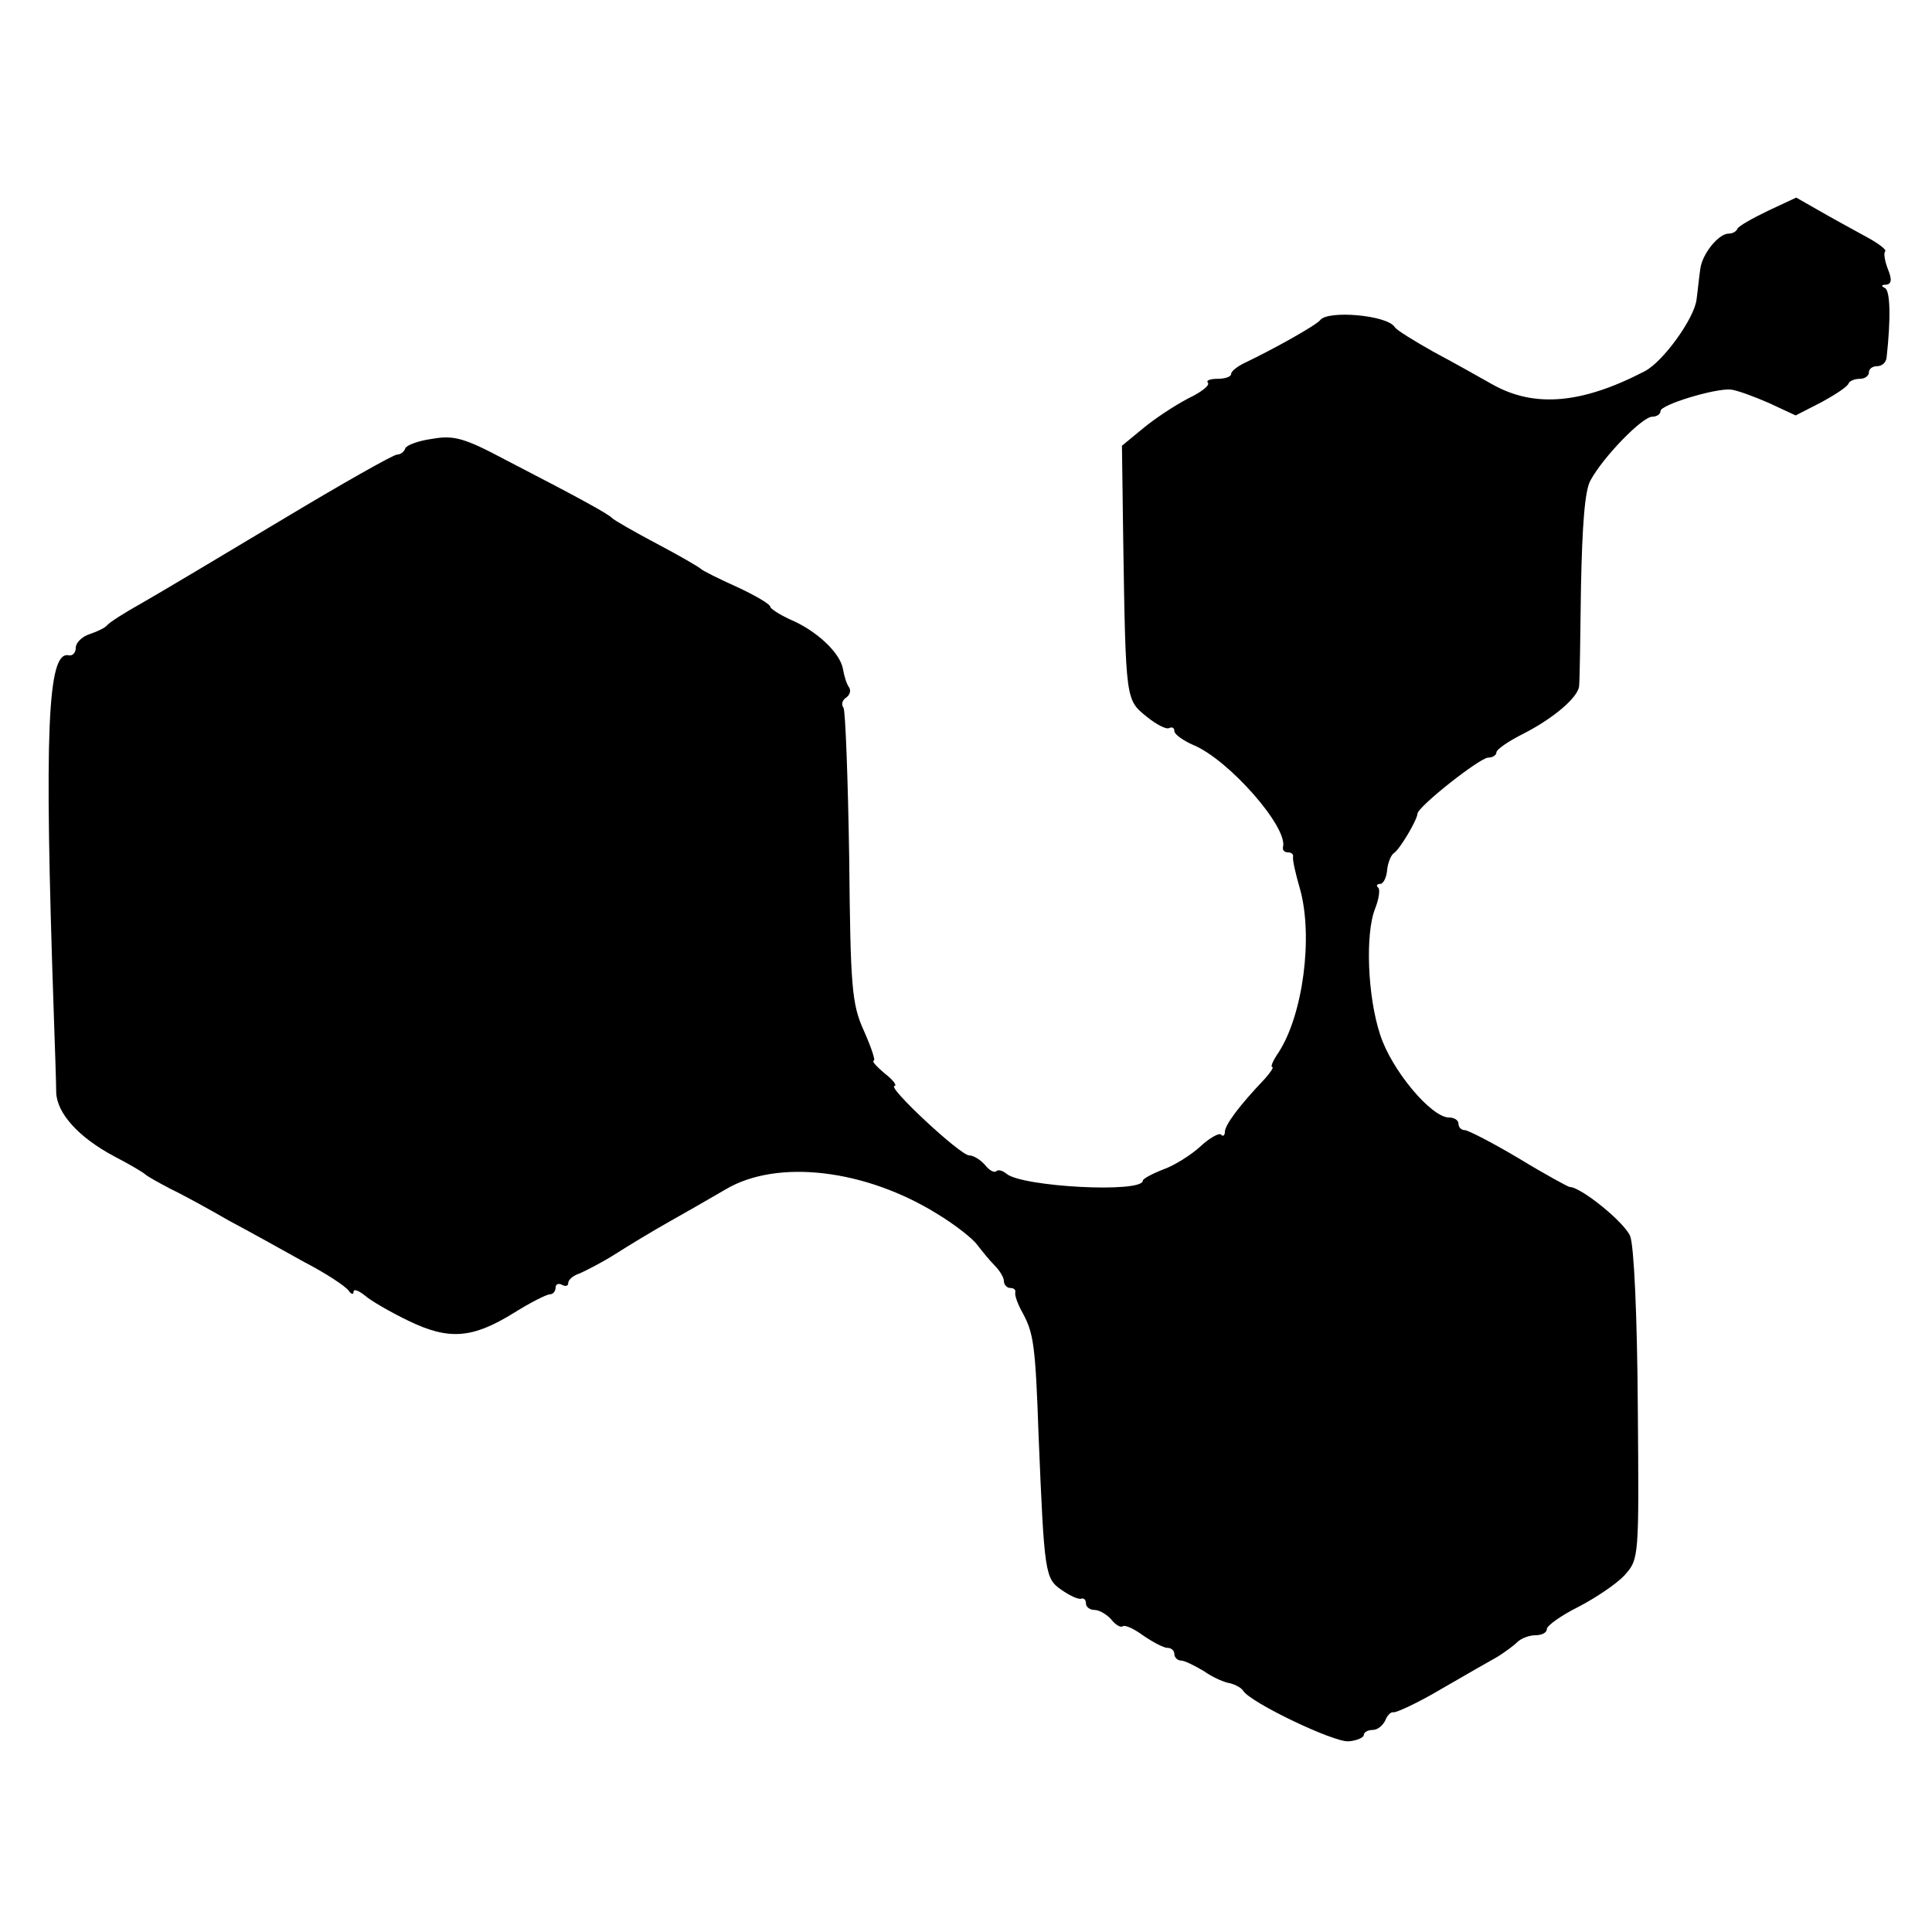 <?xml version="1.0" standalone="no"?>
<!DOCTYPE svg PUBLIC "-//W3C//DTD SVG 20010904//EN"
 "http://www.w3.org/TR/2001/REC-SVG-20010904/DTD/svg10.dtd">
<svg version="1.0" xmlns="http://www.w3.org/2000/svg"
 width="306pt" height="306pt" viewBox="0 0 306 306"
 preserveAspectRatio="xMidYMid meet">
<g transform="translate(0,306) scale(0.1,-0.1)"
fill="#000000" stroke="none">
<path d="M2800 2726 c-25 -12 -46 -24 -48 -28 -2 -5 -8 -8 -14 -8 -16 0 -42
-32 -45 -56 -2 -13 -4 -35 -6 -49 -4 -30 -53 -98 -82 -113 -100 -52 -175 -58
-241 -21 -21 12 -64 36 -94 52 -30 17 -58 34 -61 39 -12 19 -106 27 -118 11
-6 -8 -74 -46 -118 -67 -13 -6 -23 -14 -23 -18 0 -5 -10 -8 -22 -8 -12 0 -18
-3 -15 -6 4 -4 -10 -15 -31 -25 -21 -11 -53 -32 -71 -47 l-34 -28 2 -149 c4
-256 4 -253 37 -280 16 -13 32 -21 36 -18 5 2 8 0 8 -5 0 -5 14 -15 30 -22 56
-23 151 -131 142 -162 -1 -5 3 -8 8 -8 5 0 9 -3 8 -7 -1 -5 4 -27 11 -51 21
-75 5 -199 -34 -259 -9 -13 -13 -23 -10 -23 3 0 -3 -9 -12 -19 -41 -43 -63
-73 -63 -84 0 -5 -3 -8 -6 -4 -3 3 -18 -5 -33 -19 -14 -13 -41 -30 -58 -36
-18 -7 -33 -15 -33 -18 0 -20 -191 -10 -216 11 -6 5 -13 7 -16 4 -3 -3 -11 1
-18 10 -7 8 -18 15 -25 15 -14 0 -132 110 -118 110 4 1 -3 10 -16 20 -13 11
-21 20 -17 20 3 0 -4 21 -16 48 -19 42 -21 69 -23 274 -2 125 -6 232 -9 237
-4 5 -2 12 4 16 6 4 8 11 5 16 -4 5 -8 18 -10 30 -5 26 -43 61 -84 78 -17 8
-31 17 -31 20 0 4 -24 18 -52 31 -29 13 -55 26 -58 29 -3 3 -34 21 -70 40 -36
19 -67 37 -70 40 -5 6 -46 29 -170 93 -64 34 -81 39 -115 33 -22 -3 -41 -10
-43 -15 -2 -6 -8 -10 -13 -10 -6 0 -87 -46 -182 -103 -95 -57 -194 -116 -222
-132 -27 -15 -52 -31 -55 -35 -3 -4 -15 -10 -27 -14 -13 -4 -23 -14 -23 -22 0
-8 -5 -13 -11 -12 -34 8 -39 -121 -24 -562 2 -58 4 -116 4 -130 1 -33 35 -71
91 -101 25 -13 47 -26 50 -29 3 -3 21 -13 40 -23 19 -9 61 -32 92 -50 32 -17
86 -47 120 -66 35 -18 66 -39 70 -45 4 -6 8 -7 8 -2 0 5 8 2 18 -6 9 -8 40
-26 69 -40 64 -31 101 -28 166 12 27 17 53 30 58 30 5 0 9 5 9 11 0 5 5 7 10
4 6 -3 10 -2 10 3 0 5 8 12 18 15 9 4 35 17 57 31 22 14 60 37 85 51 25 14 65
37 89 51 82 49 222 32 336 -39 28 -17 56 -39 63 -49 7 -9 19 -24 27 -32 8 -8
15 -19 15 -25 0 -6 5 -11 10 -11 6 0 9 -3 8 -7 -1 -5 4 -19 12 -33 17 -32 20
-50 25 -195 9 -217 10 -225 36 -243 13 -9 27 -16 32 -14 4 1 7 -2 7 -8 0 -5 6
-10 14 -10 7 0 19 -7 26 -15 7 -9 15 -13 18 -11 3 3 17 -3 32 -14 16 -11 33
-20 39 -20 6 0 11 -4 11 -10 0 -5 5 -10 10 -10 6 0 22 -8 37 -17 14 -10 33
-18 41 -19 8 -2 18 -7 21 -12 12 -19 144 -82 167 -80 13 1 24 6 24 10 0 4 6 8
14 8 8 0 16 7 20 15 3 8 9 14 13 13 4 -1 39 15 76 37 38 22 78 45 89 51 11 7
25 17 31 23 6 6 19 11 29 11 10 0 18 4 18 10 0 5 22 21 50 35 27 14 60 36 73
50 23 26 23 26 21 268 -1 144 -6 253 -12 269 -9 22 -78 78 -96 78 -2 0 -39 20
-80 45 -42 25 -81 45 -86 45 -6 0 -10 5 -10 10 0 6 -7 10 -15 10 -28 0 -91 75
-109 131 -20 60 -24 160 -8 200 6 15 8 30 5 33 -4 3 -2 6 3 6 5 0 10 10 11 22
1 11 6 24 11 27 9 6 36 51 37 62 0 11 99 89 112 89 7 0 13 4 13 8 0 5 19 18
43 30 47 24 86 57 88 75 1 7 2 77 3 157 2 98 6 153 15 169 20 37 82 101 98
101 7 0 13 4 13 9 0 10 86 36 111 34 10 -1 37 -11 60 -21 l43 -20 41 21 c22
12 42 25 43 30 2 4 10 7 18 7 8 0 14 5 14 10 0 6 6 10 13 10 8 0 14 6 15 13 7
63 6 108 -3 111 -6 3 -5 5 2 5 9 1 10 8 3 25 -5 13 -7 26 -4 28 2 3 -13 14
-34 25 -20 11 -53 29 -72 40 l-35 20 -45 -21z"/>
</g>
</svg>
